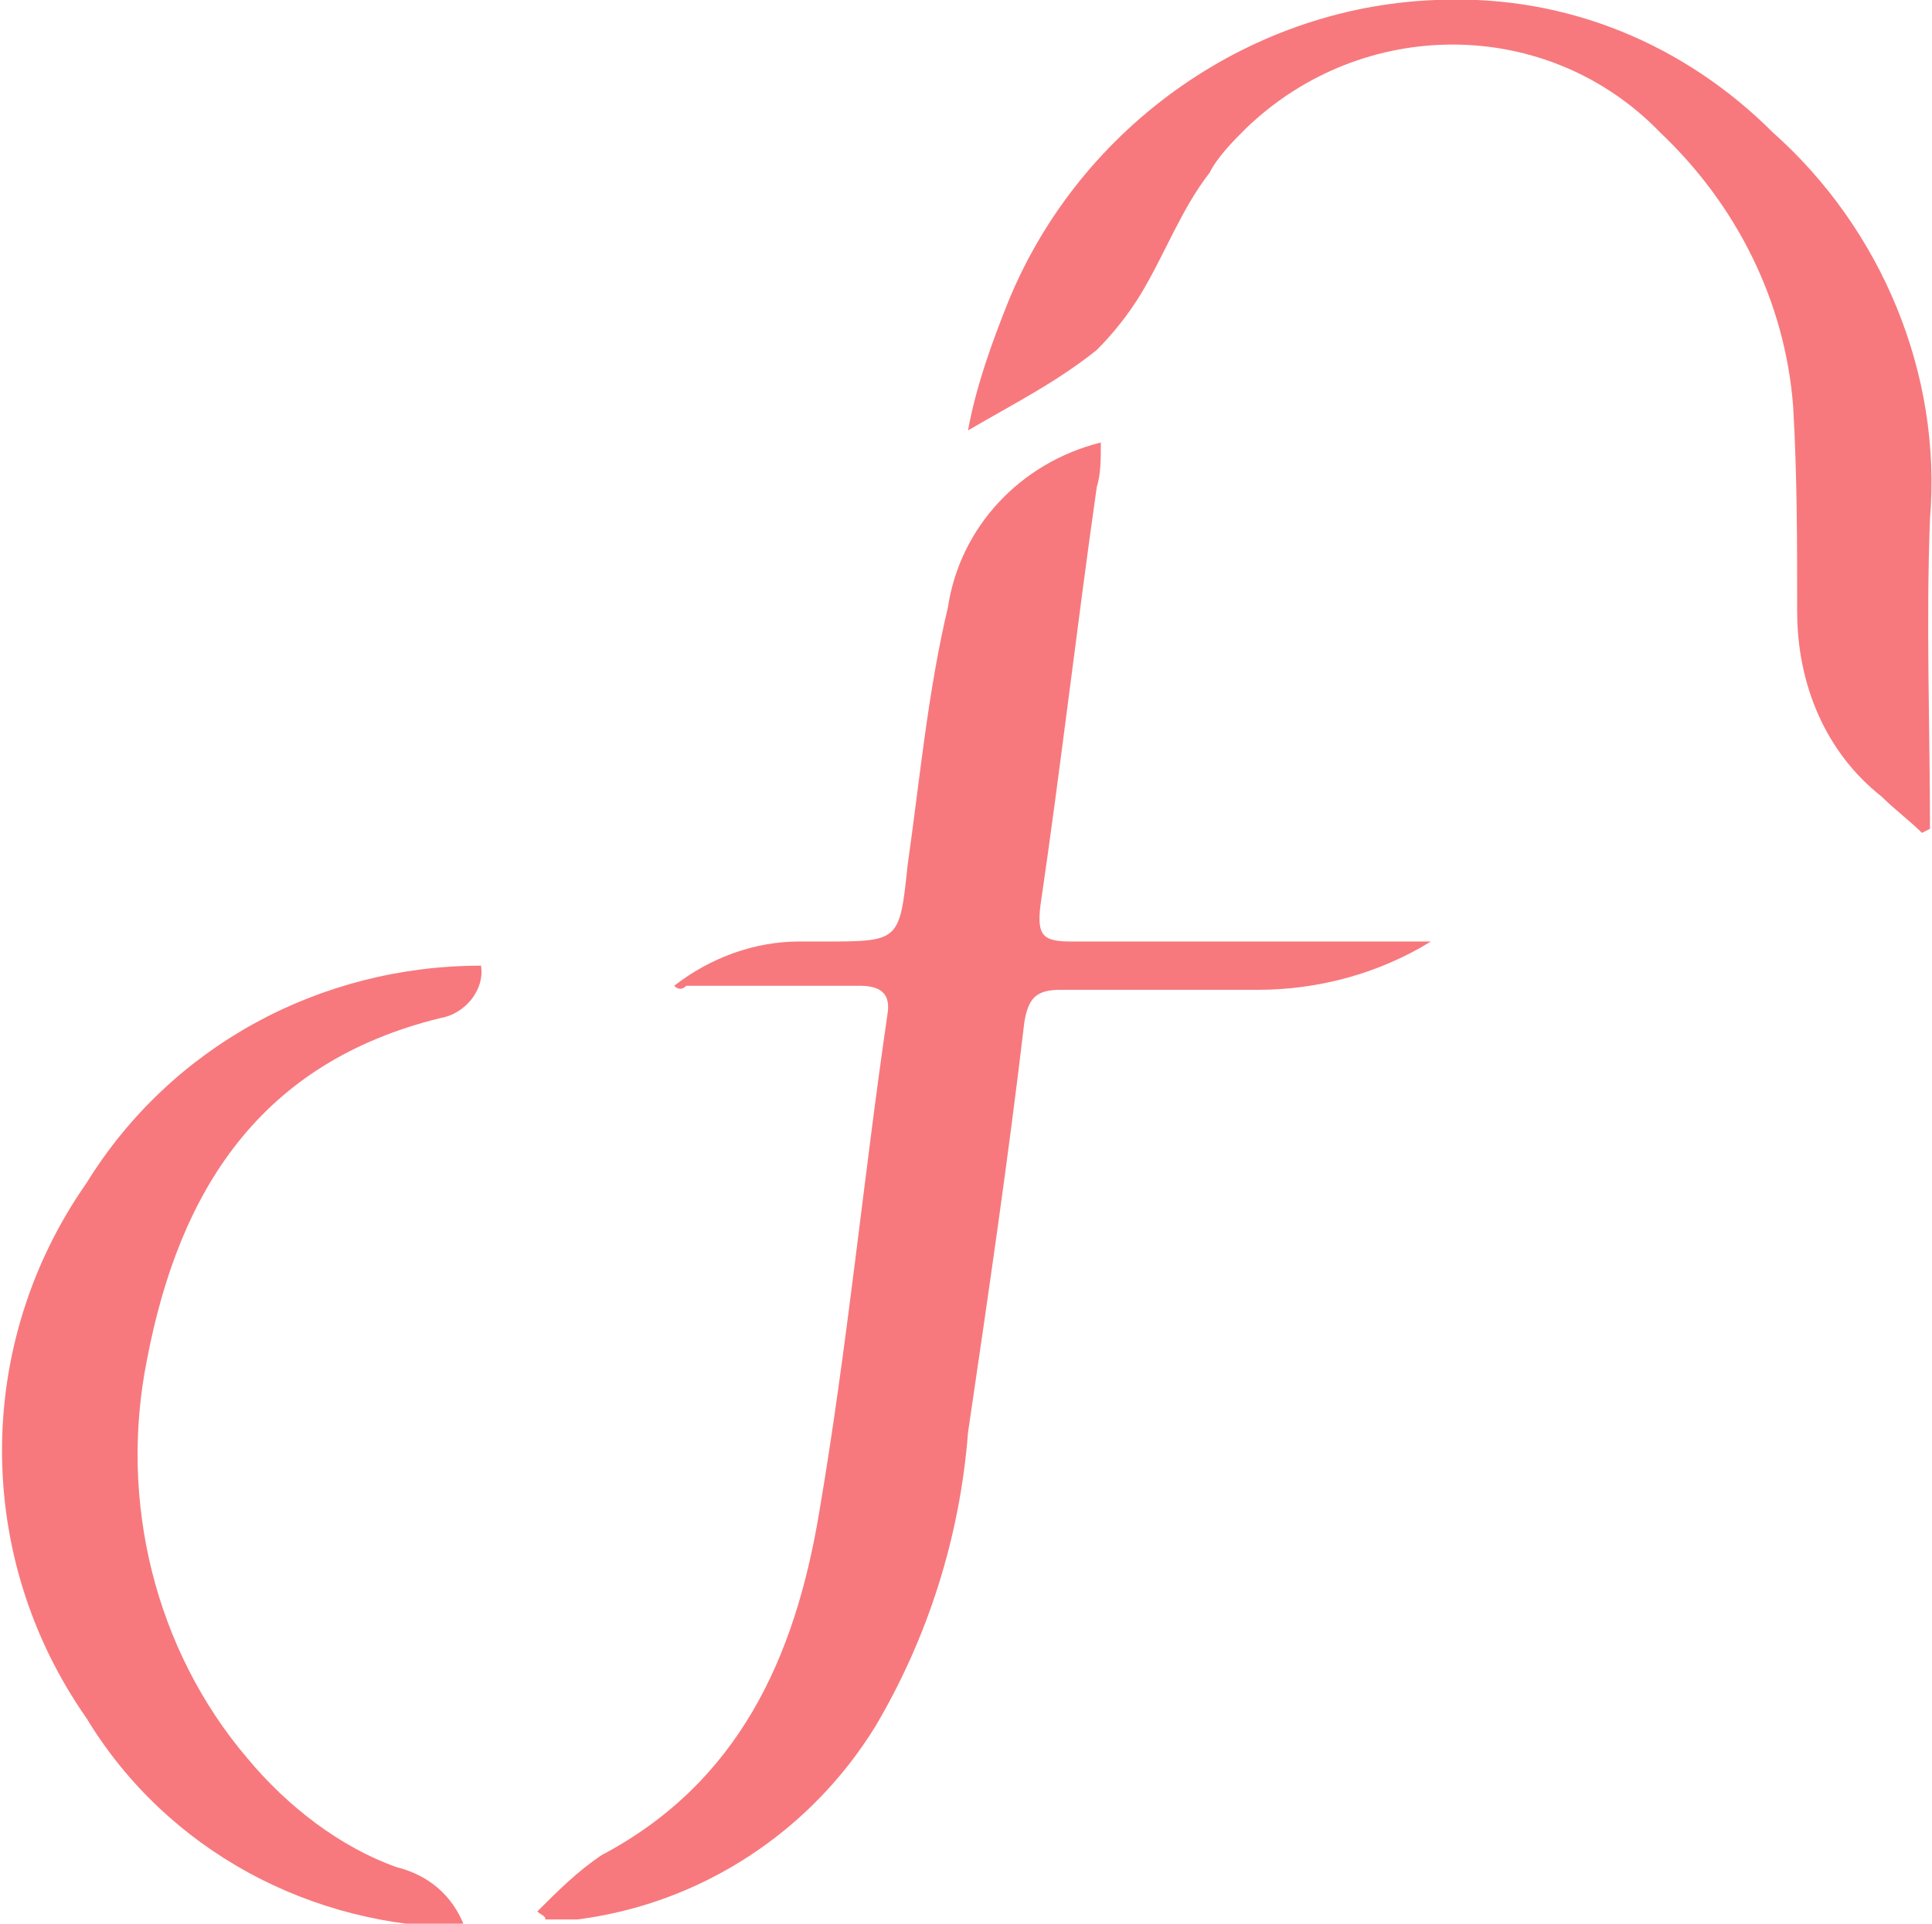 <?xml version="1.0" encoding="utf-8"?>
<!-- Generator: Adobe Illustrator 22.0.1, SVG Export Plug-In . SVG Version: 6.00 Build 0)  -->
<svg version="1.1" id="Layer_1" xmlns="http://www.w3.org/2000/svg" xmlns:xlink="http://www.w3.org/1999/xlink" x="0px" y="0px"
	 viewBox="0 0 48 47.8" style="enable-background:new 0 0 48 47.8;" xml:space="preserve">
<style type="text/css">
	.st0{fill:#F7797D;}
</style>
<g id="Group_89" transform="translate(-0.05 -0.005)">
	<path id="Path_24" class="st0" d="M16.8,24.5c0.9-0.7,2-1.1,3.1-1.1c0.2,0,0.4,0,0.6,0c1.9,0,1.9,0,2.1-1.9c0.3-2.1,0.5-4.3,1-6.4
		c0.3-2,1.8-3.6,3.8-4.1c0,0.4,0,0.8-0.1,1.1c-0.5,3.5-0.9,7-1.4,10.4c-0.1,0.8,0.1,0.9,0.8,0.9c2.9,0,5.8,0,8.9,0
		c-1.3,0.8-2.8,1.2-4.3,1.2c-1.6,0-3.3,0-4.9,0c-0.6,0-0.8,0.2-0.9,0.8c-0.4,3.4-0.9,6.8-1.4,10.2c-0.2,2.6-1,5.1-2.3,7.3
		c-1.6,2.6-4.3,4.4-7.4,4.8c-0.1,0-0.3,0-0.4,0h-0.4c0-0.1-0.1-0.1-0.2-0.2c0.5-0.5,1-1,1.6-1.4c3.4-1.8,4.8-4.9,5.4-8.5
		c0.7-4.1,1.1-8.3,1.7-12.4c0.1-0.6-0.3-0.7-0.7-0.7c-1.4,0-2.9,0-4.3,0C17,24.6,16.9,24.6,16.8,24.5z"/>
	<path id="Path_25" class="st0" d="M24.1,10.7c0.2-1.1,0.6-2.2,1-3.2c1.8-4.4,6.1-7.4,10.8-7.5c3.1-0.1,6,1.1,8.2,3.3
		c2.7,2.4,4.2,6,3.9,9.6c-0.1,2.6,0,5.2,0,7.7l-0.2,0.1c-0.3-0.3-0.7-0.6-1-0.9c-1.4-1.1-2.1-2.8-2.1-4.6c0-1.7,0-3.4-0.1-5.1
		c-0.2-2.6-1.4-5-3.3-6.8c-2.8-2.9-7.4-2.9-10.3-0.1c-0.3,0.3-0.7,0.7-0.9,1.1c-0.7,0.9-1.1,2-1.7,3c-0.3,0.5-0.7,1-1.1,1.4
		C26.3,9.5,25.3,10,24.1,10.7z"/>
	<path id="Path_26" class="st0" d="M11.6,47.9c-3.8,0-7.4-1.9-9.4-5.2c-2.8-4-2.8-9.3,0-13.3C4.3,26,8,24,12,24
		c0.1,0.6-0.4,1.2-1,1.3c-4.5,1.1-6.5,4.3-7.3,8.5C3,37.3,3.9,41,6.2,43.7c1,1.2,2.3,2.2,3.7,2.7C10.7,46.6,11.3,47.1,11.6,47.9z"/>
</g>
</svg>
